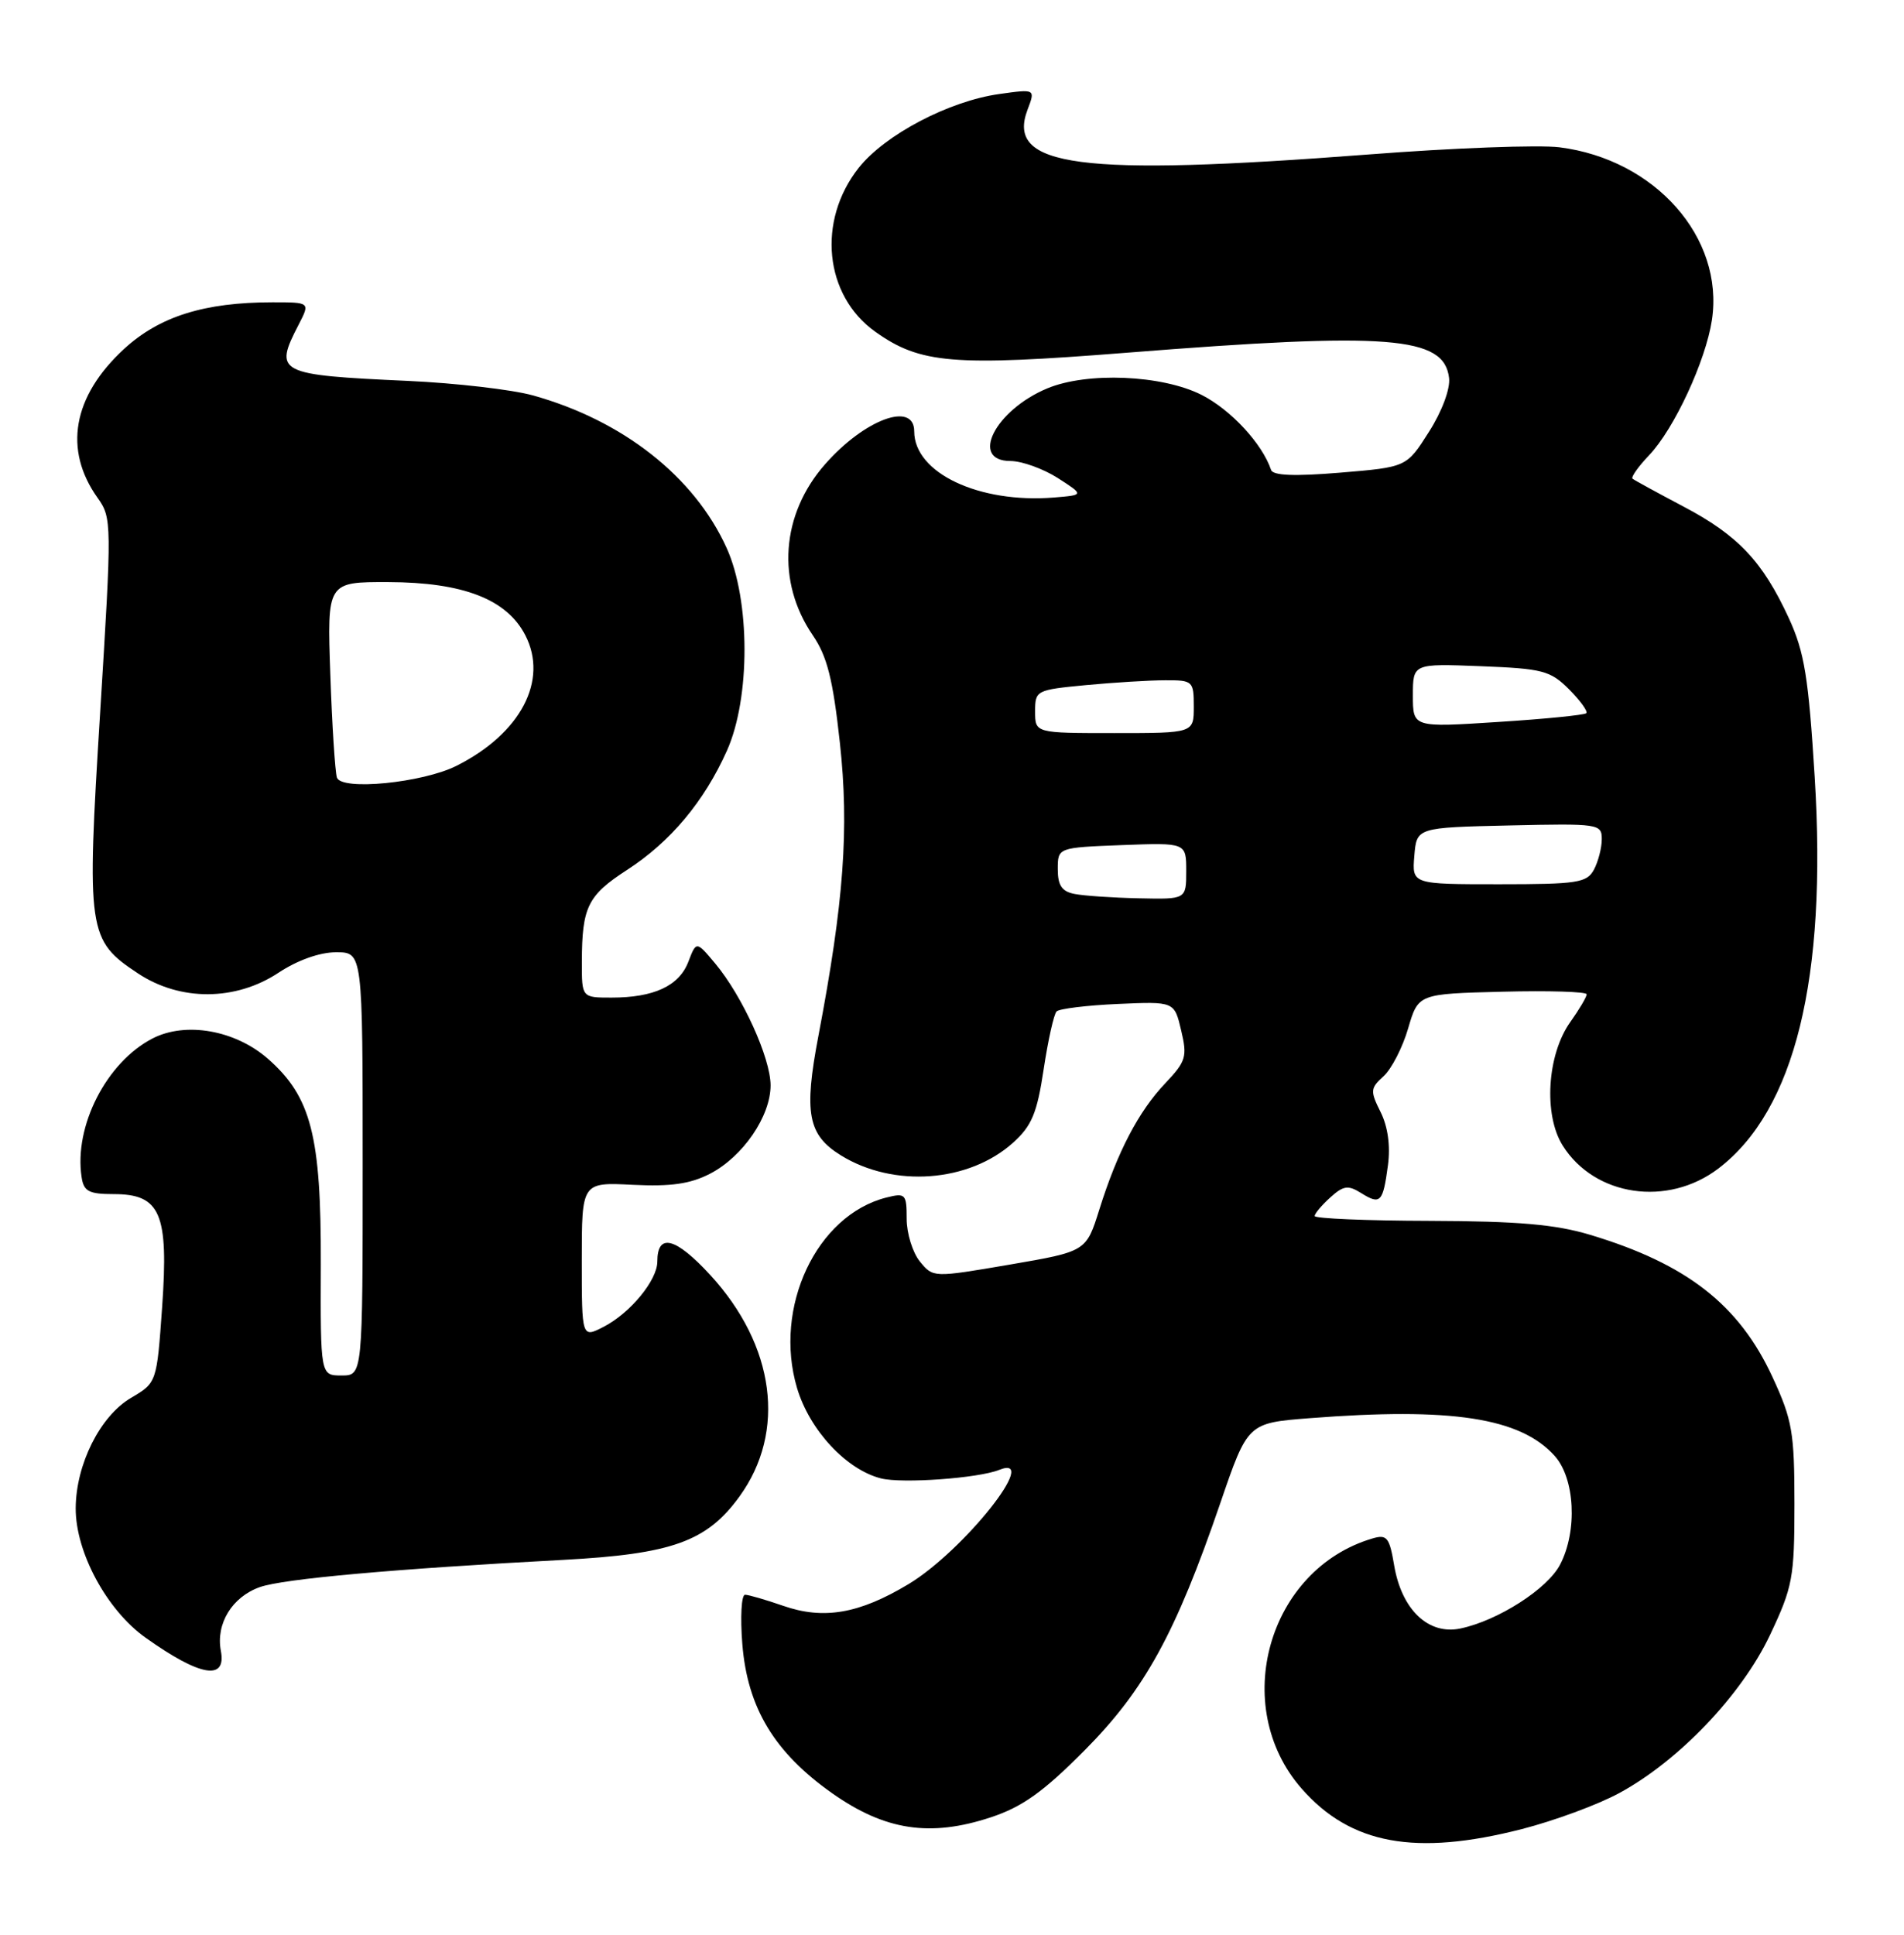 <?xml version="1.0" encoding="UTF-8" standalone="no"?>
<!DOCTYPE svg PUBLIC "-//W3C//DTD SVG 1.1//EN" "http://www.w3.org/Graphics/SVG/1.1/DTD/svg11.dtd" >
<svg xmlns="http://www.w3.org/2000/svg" xmlns:xlink="http://www.w3.org/1999/xlink" version="1.1" viewBox="0 0 252 256">
 <g >
 <path fill="currentColor"
d=" M 201.41 242.02 C 205.67 240.93 211.46 238.80 214.28 237.27 C 222.17 233.01 230.49 224.30 234.26 216.35 C 237.27 209.98 237.50 208.77 237.50 199.00 C 237.50 189.53 237.22 187.89 234.61 182.24 C 230.18 172.64 223.26 167.24 210.47 163.39 C 205.89 162.01 200.95 161.58 189.25 161.54 C 180.86 161.52 174.00 161.23 174.00 160.90 C 174.00 160.58 174.93 159.47 176.06 158.45 C 177.80 156.87 178.42 156.78 180.15 157.86 C 182.71 159.46 183.04 159.11 183.70 154.17 C 184.04 151.63 183.69 149.08 182.73 147.15 C 181.33 144.35 181.36 143.99 183.13 142.39 C 184.18 141.43 185.64 138.59 186.37 136.08 C 187.71 131.50 187.71 131.50 198.85 131.22 C 204.98 131.06 210.00 131.22 210.00 131.56 C 210.00 131.91 209.02 133.57 207.82 135.25 C 204.76 139.56 204.27 147.52 206.83 151.58 C 211.06 158.31 220.73 159.73 227.44 154.61 C 237.55 146.90 241.83 129.51 240.18 102.82 C 239.36 89.60 238.83 86.31 236.77 81.82 C 233.31 74.30 230.03 70.82 222.80 67.02 C 219.34 65.19 216.31 63.54 216.07 63.34 C 215.84 63.14 216.82 61.75 218.26 60.24 C 221.58 56.76 225.76 47.75 226.58 42.33 C 228.21 31.44 219.07 21.09 206.40 19.49 C 203.70 19.15 192.33 19.57 181.13 20.44 C 142.81 23.38 133.11 22.10 136.00 14.51 C 137.04 11.77 137.04 11.77 132.27 12.44 C 125.60 13.37 117.13 17.82 113.65 22.21 C 108.11 29.22 109.10 39.09 115.84 43.89 C 121.80 48.13 126.08 48.49 149.14 46.67 C 183.88 43.92 191.14 44.49 191.79 50.02 C 191.96 51.46 190.84 54.46 189.12 57.15 C 186.17 61.81 186.17 61.81 177.38 62.54 C 171.33 63.04 168.48 62.93 168.23 62.18 C 167.07 58.71 162.90 54.21 159.03 52.25 C 153.79 49.60 143.88 49.19 138.61 51.39 C 131.69 54.28 128.29 61.00 133.75 61.00 C 135.26 61.01 138.07 62.02 140.00 63.25 C 143.50 65.50 143.50 65.50 139.50 65.83 C 129.57 66.63 121.00 62.58 121.00 57.08 C 121.00 53.05 114.42 55.48 109.19 61.44 C 103.37 68.06 102.73 76.98 107.57 84.05 C 109.48 86.85 110.24 89.86 111.16 98.28 C 112.40 109.64 111.69 119.35 108.32 137.06 C 106.37 147.27 106.92 150.17 111.29 152.87 C 118.27 157.19 128.24 156.45 134.08 151.20 C 136.56 148.97 137.26 147.29 138.13 141.50 C 138.71 137.65 139.48 134.20 139.84 133.83 C 140.20 133.47 143.86 133.02 147.96 132.84 C 155.43 132.51 155.43 132.51 156.33 136.34 C 157.16 139.82 156.97 140.44 154.23 143.33 C 150.68 147.07 147.90 152.39 145.50 160.04 C 143.76 165.59 143.76 165.59 133.63 167.33 C 123.50 169.06 123.50 169.06 121.75 166.92 C 120.79 165.74 120.00 163.20 120.00 161.28 C 120.00 157.99 119.84 157.82 117.33 158.45 C 108.06 160.78 102.32 172.99 105.49 183.66 C 107.15 189.23 112.01 194.46 116.61 195.62 C 119.43 196.32 129.47 195.60 132.25 194.49 C 137.84 192.25 127.53 205.23 120.22 209.62 C 113.72 213.53 108.99 214.34 103.64 212.47 C 101.36 211.68 99.10 211.02 98.61 211.01 C 98.13 211.01 97.96 213.95 98.25 217.55 C 98.93 225.98 102.49 231.88 110.16 237.29 C 117.15 242.21 123.12 243.11 131.14 240.46 C 135.31 239.08 138.06 237.12 143.55 231.60 C 151.51 223.58 155.59 216.16 161.51 198.89 C 165.14 188.29 165.14 188.29 173.32 187.65 C 192.11 186.19 201.19 187.58 205.75 192.62 C 208.45 195.61 208.81 202.54 206.49 207.01 C 204.83 210.23 198.26 214.44 193.28 215.48 C 189.05 216.36 185.51 212.99 184.52 207.12 C 183.90 203.42 183.56 203.00 181.66 203.56 C 167.83 207.63 162.70 225.75 172.28 236.67 C 178.76 244.05 187.34 245.62 201.41 242.02 Z  M 29.23 218.43 C 28.55 214.84 30.72 211.30 34.39 210.00 C 37.51 208.90 52.18 207.59 74.50 206.40 C 88.94 205.63 93.56 203.97 97.88 198.00 C 104.09 189.43 102.58 178.04 94.01 168.71 C 89.41 163.71 87.00 163.10 87.00 166.92 C 87.00 169.39 83.44 173.72 79.91 175.55 C 77.00 177.05 77.00 177.05 77.00 166.74 C 77.00 156.43 77.00 156.43 83.75 156.77 C 88.80 157.02 91.37 156.65 93.98 155.30 C 98.33 153.05 102.00 147.68 101.99 143.60 C 101.98 139.98 98.26 131.80 94.67 127.50 C 92.16 124.50 92.16 124.50 91.10 127.27 C 89.88 130.45 86.55 132.00 80.93 132.00 C 77.00 132.00 77.00 132.00 77.01 127.25 C 77.03 119.99 77.78 118.48 83.03 115.08 C 88.74 111.38 93.20 106.05 96.21 99.33 C 99.33 92.36 99.31 79.43 96.17 72.50 C 91.89 63.06 82.43 55.62 70.50 52.31 C 67.75 51.55 60.33 50.69 54.00 50.40 C 36.69 49.61 36.21 49.36 39.53 42.95 C 41.05 40.00 41.05 40.00 36.07 40.00 C 27.04 40.00 21.09 41.87 16.40 46.19 C 9.62 52.45 8.37 59.50 12.92 65.88 C 14.81 68.54 14.81 69.16 13.26 94.19 C 11.45 123.32 11.60 124.39 18.28 128.81 C 23.86 132.50 31.19 132.46 36.86 128.71 C 39.37 127.05 42.32 126.00 44.48 126.00 C 48.00 126.00 48.00 126.00 48.00 154.00 C 48.00 182.00 48.00 182.00 45.21 182.00 C 42.41 182.00 42.41 182.00 42.46 167.25 C 42.51 150.29 41.18 145.12 35.48 140.11 C 31.14 136.30 24.57 135.14 20.18 137.41 C 14.10 140.55 9.77 149.00 10.80 155.75 C 11.08 157.64 11.76 158.00 15.05 158.00 C 21.24 158.00 22.33 160.55 21.46 172.93 C 20.75 182.95 20.75 182.95 17.33 184.97 C 13.25 187.37 10.05 193.76 10.02 199.55 C 9.99 205.37 14.13 213.04 19.26 216.69 C 26.48 221.83 30.00 222.44 29.23 218.43 Z  M 142.25 118.29 C 140.54 117.97 140.00 117.17 140.00 115.00 C 140.00 112.15 140.00 112.15 148.50 111.82 C 157.00 111.50 157.00 111.50 157.00 115.25 C 157.00 119.00 157.00 119.00 150.75 118.86 C 147.31 118.79 143.49 118.53 142.25 118.29 Z  M 187.19 113.25 C 187.50 109.50 187.50 109.50 199.75 109.22 C 211.61 108.95 212.00 109.01 212.00 111.03 C 212.00 112.19 211.53 114.00 210.96 115.07 C 210.03 116.81 208.78 117.00 198.40 117.00 C 186.88 117.00 186.88 117.00 187.19 113.25 Z  M 137.00 94.14 C 137.00 91.35 137.14 91.28 143.75 90.65 C 147.46 90.30 152.19 90.01 154.25 90.01 C 157.87 90.00 158.00 90.12 158.00 93.50 C 158.00 97.00 158.00 97.00 147.50 97.00 C 137.00 97.00 137.00 97.00 137.00 94.14 Z  M 187.00 92.03 C 187.00 87.80 187.00 87.80 195.98 88.15 C 204.18 88.47 205.19 88.73 207.68 91.22 C 209.17 92.72 210.19 94.14 209.95 94.37 C 209.70 94.61 204.44 95.14 198.25 95.53 C 187.00 96.26 187.00 96.26 187.00 92.03 Z  M 44.59 102.88 C 44.35 102.12 43.95 95.99 43.72 89.25 C 43.29 77.00 43.29 77.00 51.39 77.02 C 61.29 77.05 67.06 79.28 69.52 84.04 C 72.61 90.02 68.92 97.05 60.44 101.32 C 55.93 103.59 45.16 104.65 44.59 102.88 Z "/>
</g>
</svg>